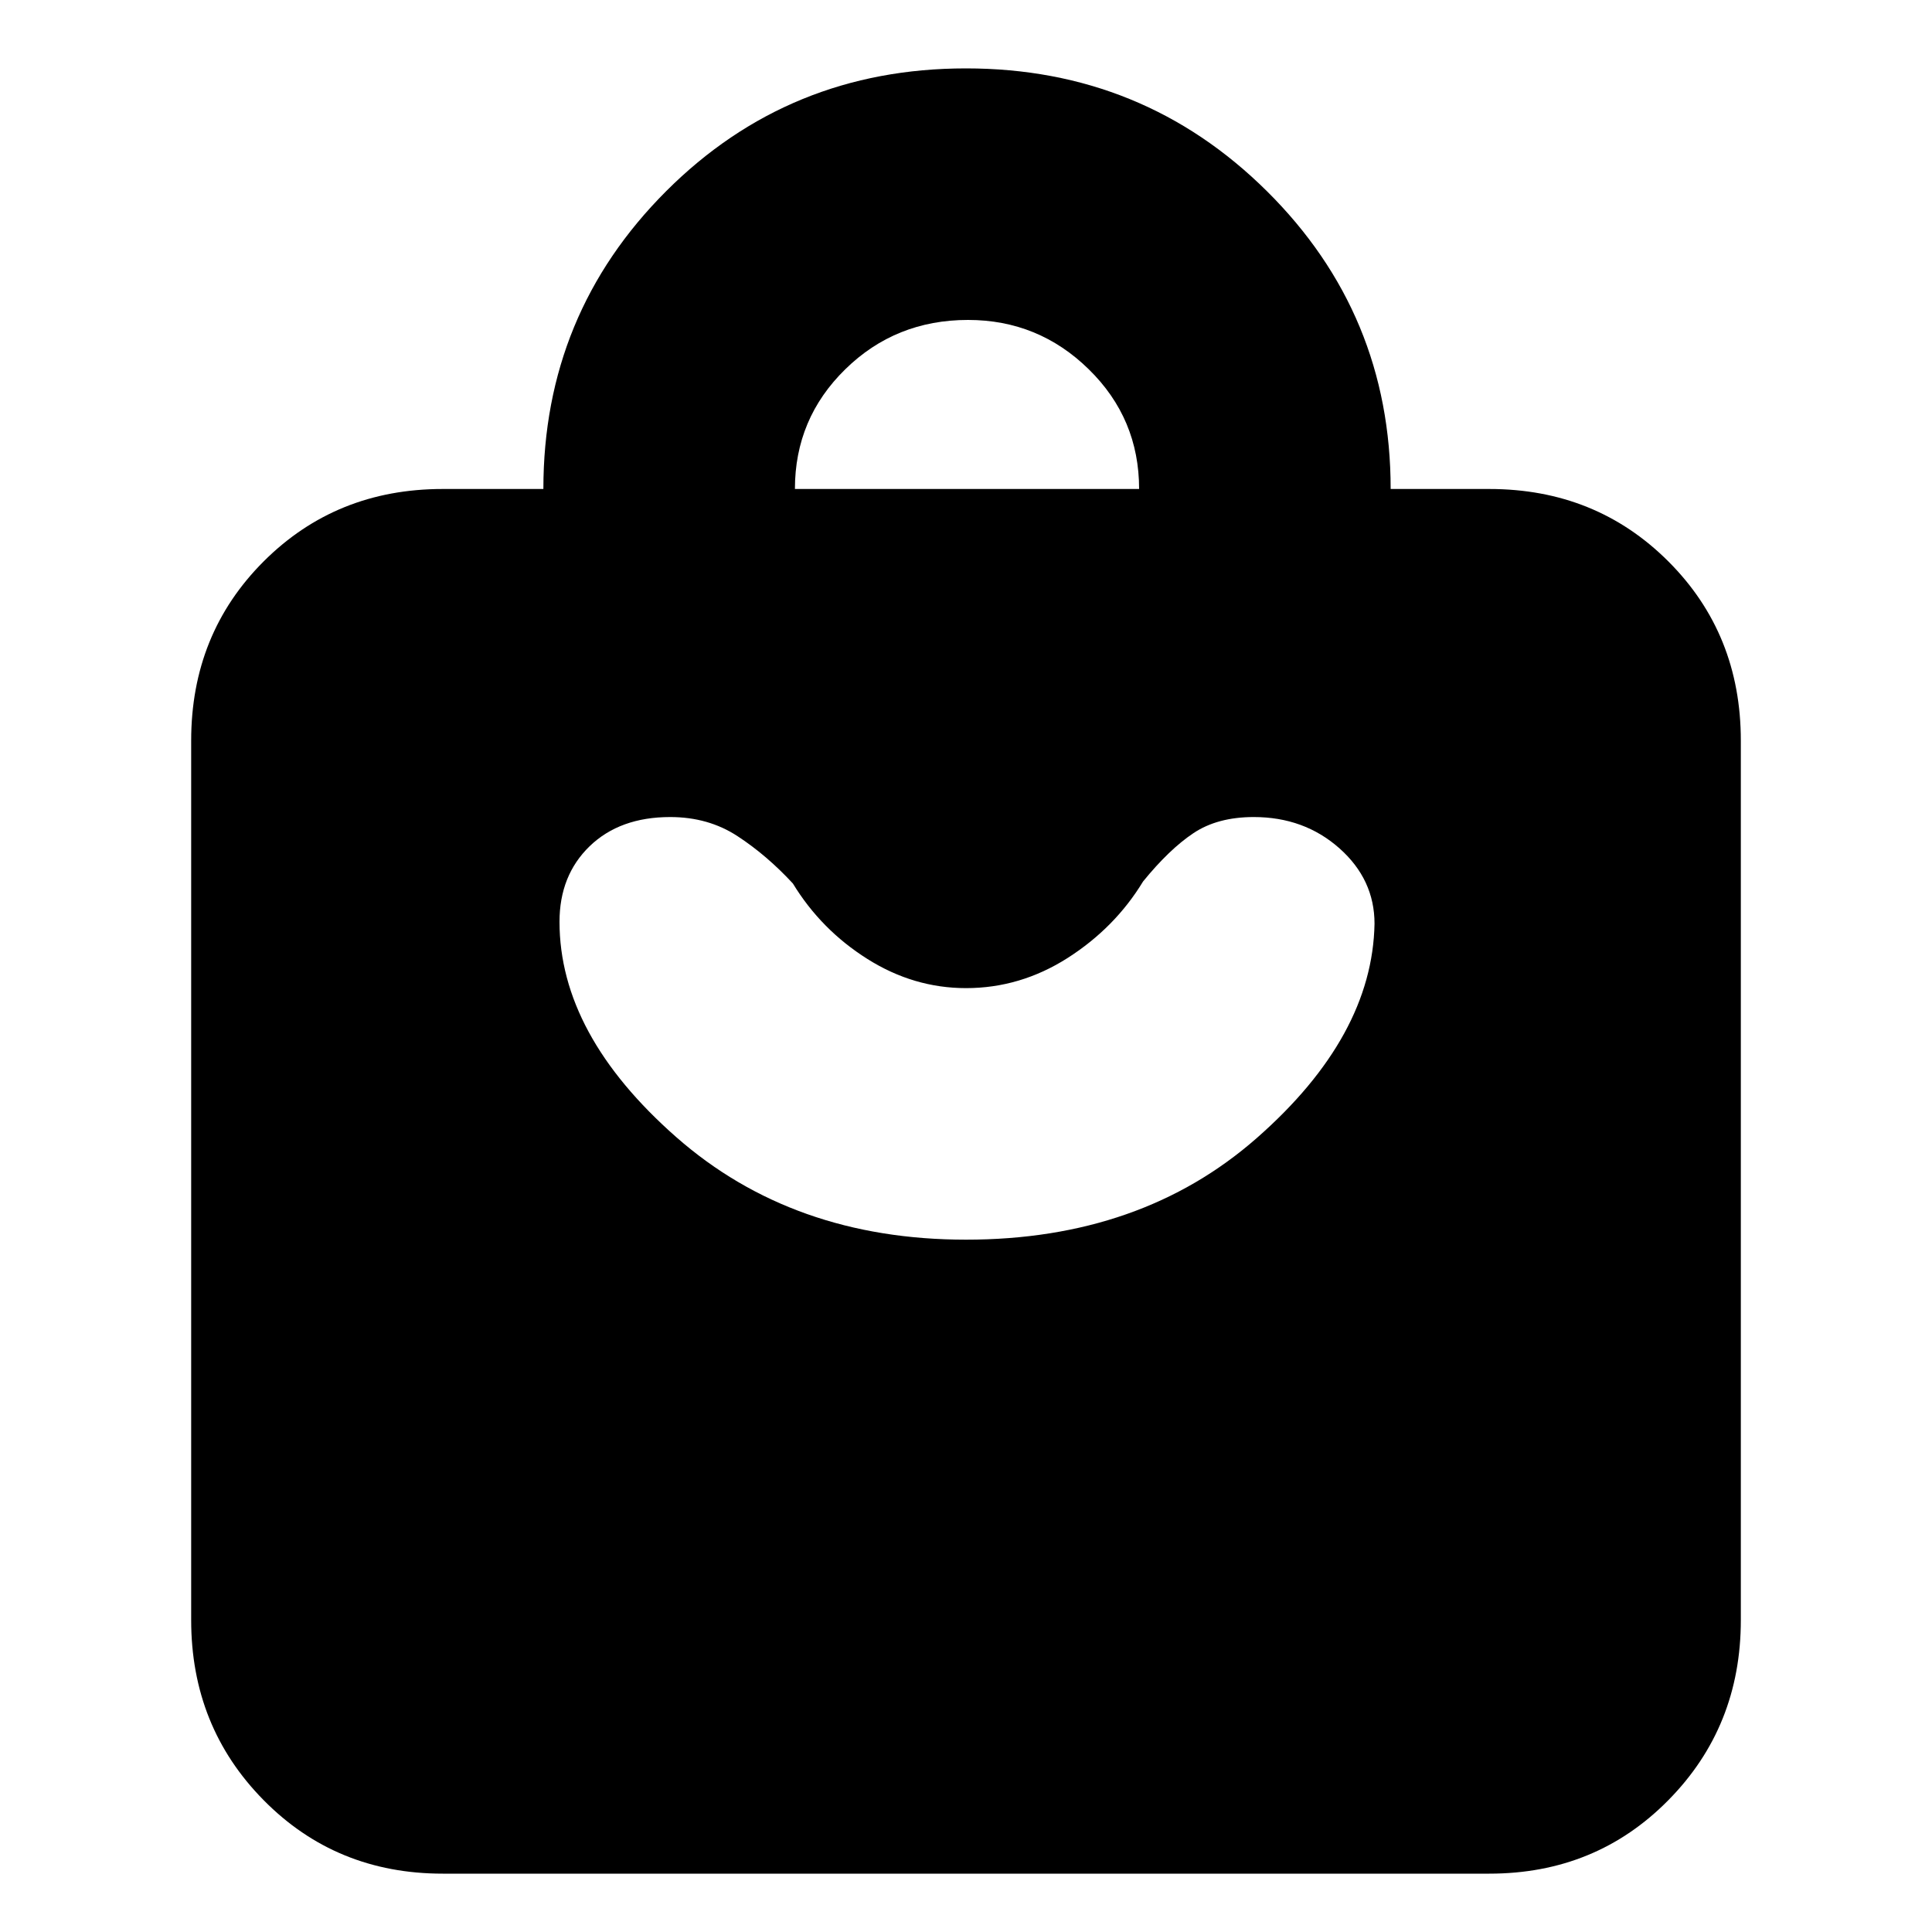 <svg xmlns="http://www.w3.org/2000/svg" height="20" width="20"><path d="M15.417 19.396H4.583Q3.479 19.396 2.729 18.635Q1.979 17.875 1.979 16.771V7.667Q1.979 6.562 2.729 5.812Q3.479 5.062 4.583 5.062H5.625Q5.625 3.25 6.896 1.979Q8.167 0.708 10 0.708Q11.833 0.708 13.115 1.979Q14.396 3.25 14.396 5.062H15.417Q16.521 5.062 17.271 5.812Q18.021 6.562 18.021 7.667V16.771Q18.021 17.875 17.271 18.635Q16.521 19.396 15.417 19.396ZM8.229 5.062H11.792Q11.792 4.333 11.271 3.823Q10.75 3.312 10.021 3.312Q9.271 3.312 8.75 3.823Q8.229 4.333 8.229 5.062ZM10 12.833Q11.812 12.833 13.01 11.781Q14.208 10.729 14.229 9.562Q14.229 9.104 13.865 8.781Q13.5 8.458 12.979 8.458Q12.604 8.458 12.354 8.625Q12.104 8.792 11.833 9.125Q11.542 9.604 11.052 9.917Q10.562 10.229 10 10.229Q9.458 10.229 8.979 9.927Q8.5 9.625 8.208 9.146Q7.938 8.854 7.635 8.656Q7.333 8.458 6.938 8.458Q6.417 8.458 6.104 8.76Q5.792 9.062 5.792 9.542Q5.792 10.708 7 11.771Q8.208 12.833 10 12.833Z"/></svg>